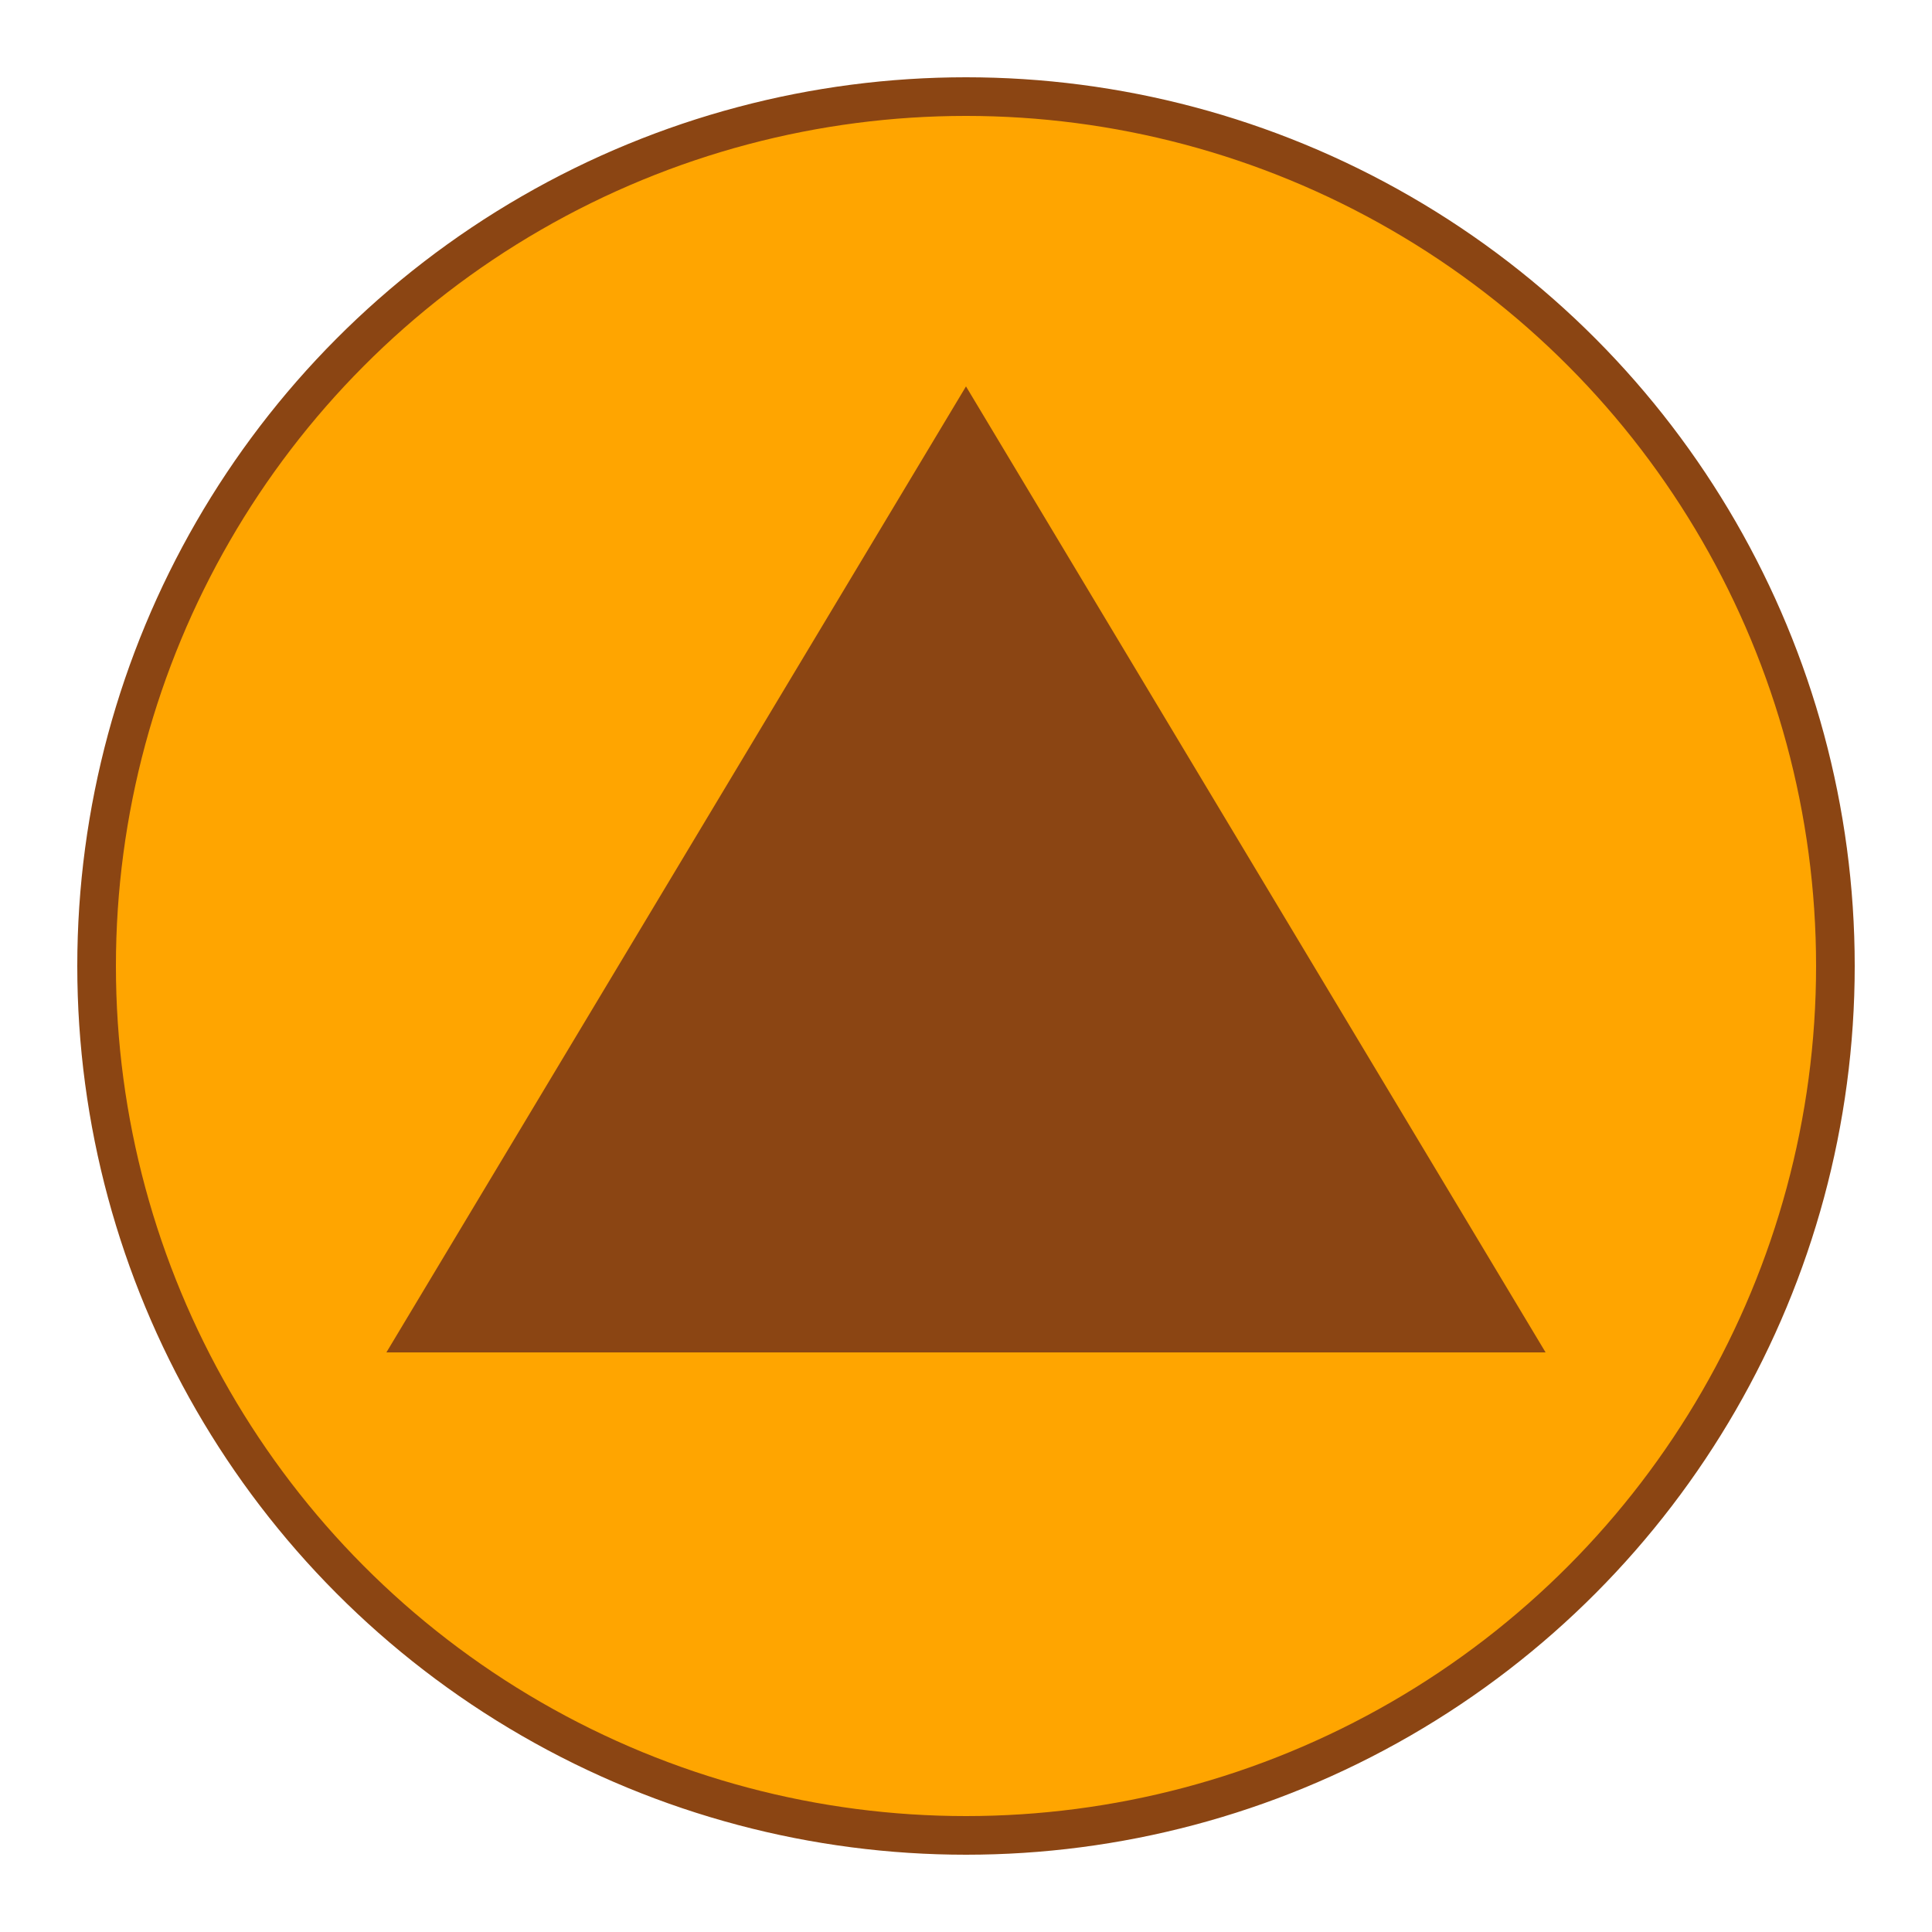 <svg width="100" height="100" viewBox="0 0 100 100" xmlns="http://www.w3.org/2000/svg">
  <circle cx="50" cy="50" r="45" fill="#FFA500" stroke="#8B4513" stroke-width="2"/>
  <path d="M50 20 L80 70 H20 Z" fill="#8B4513"/>
  <circle cx="50" cy="45" r="10" fill="#8B4513"/>
</svg>
